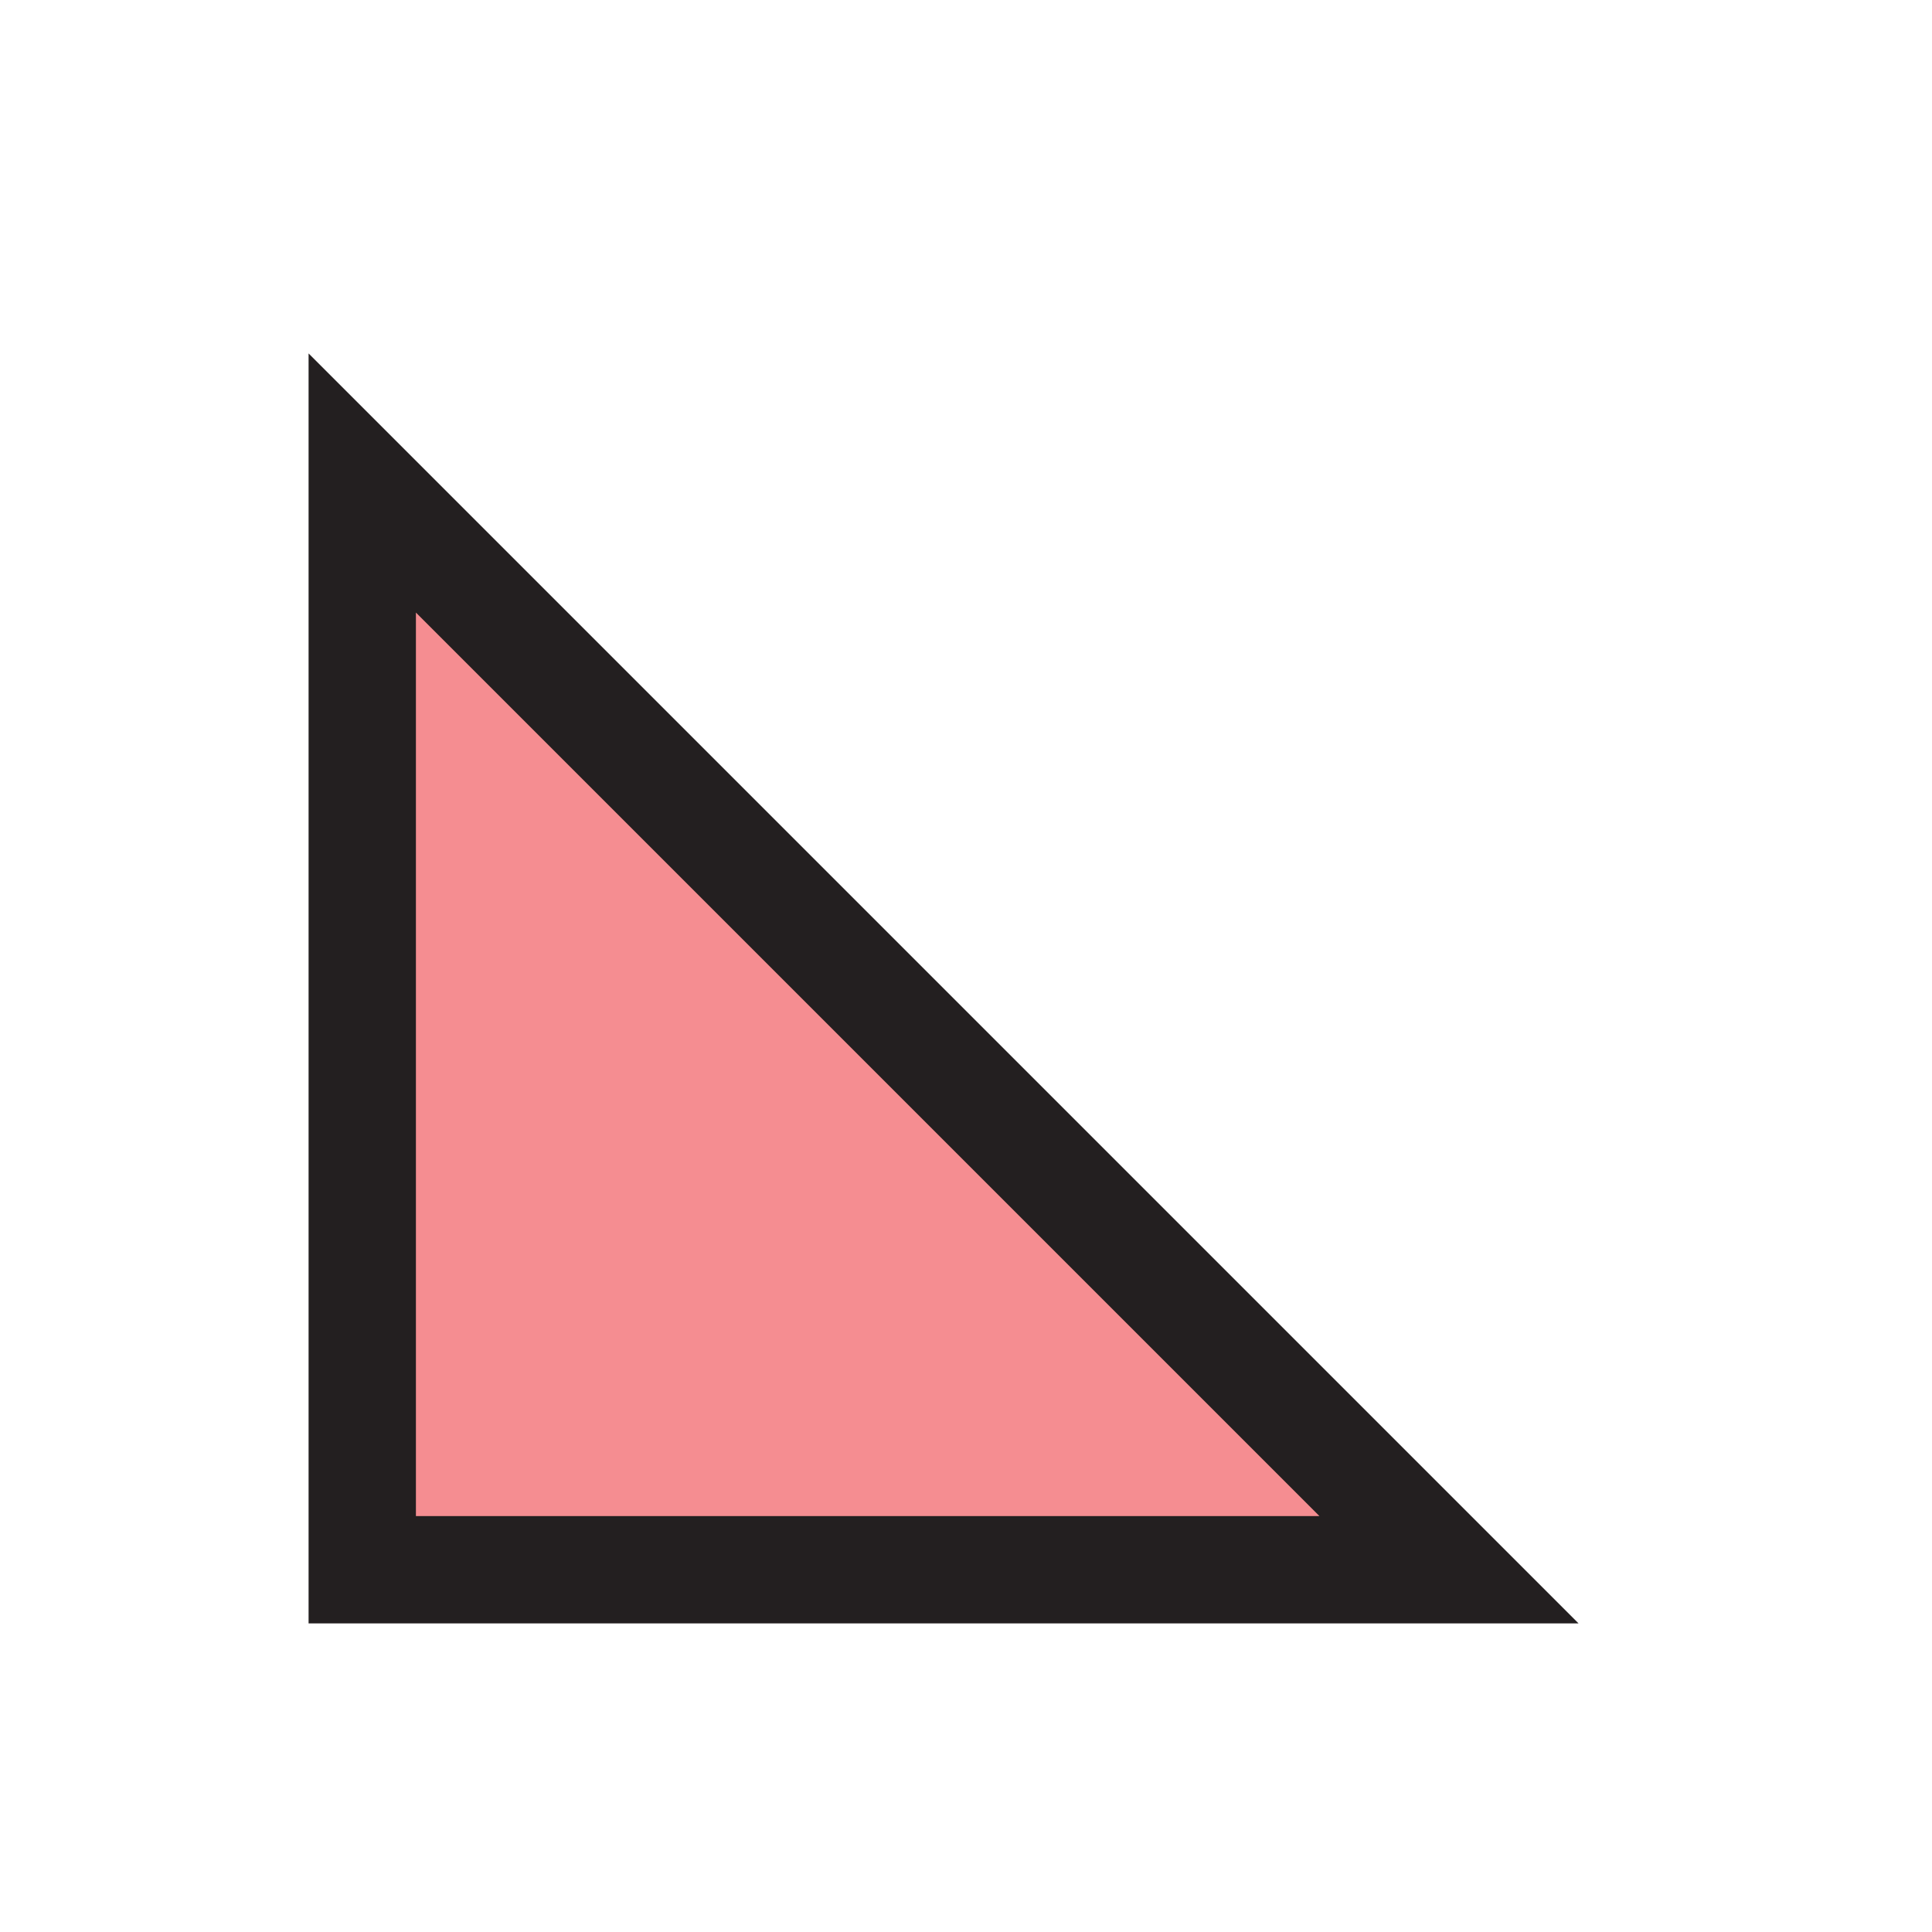<?xml version="1.0" encoding="UTF-8"?>
<svg id="circular-loader" xmlns="http://www.w3.org/2000/svg" viewBox="0 0 72 72">
  <polygon points="13.5 18 13.5 58.5 54 58.5 13.5 18" style="fill: #ed1c24; opacity: .5;"/>
  <polygon points="13.5 18 13.5 58.5 54 58.5 13.5 18" style="fill: none; stroke: #231f20; stroke-miterlimit: 10; stroke-width: 4px;"/>
</svg>